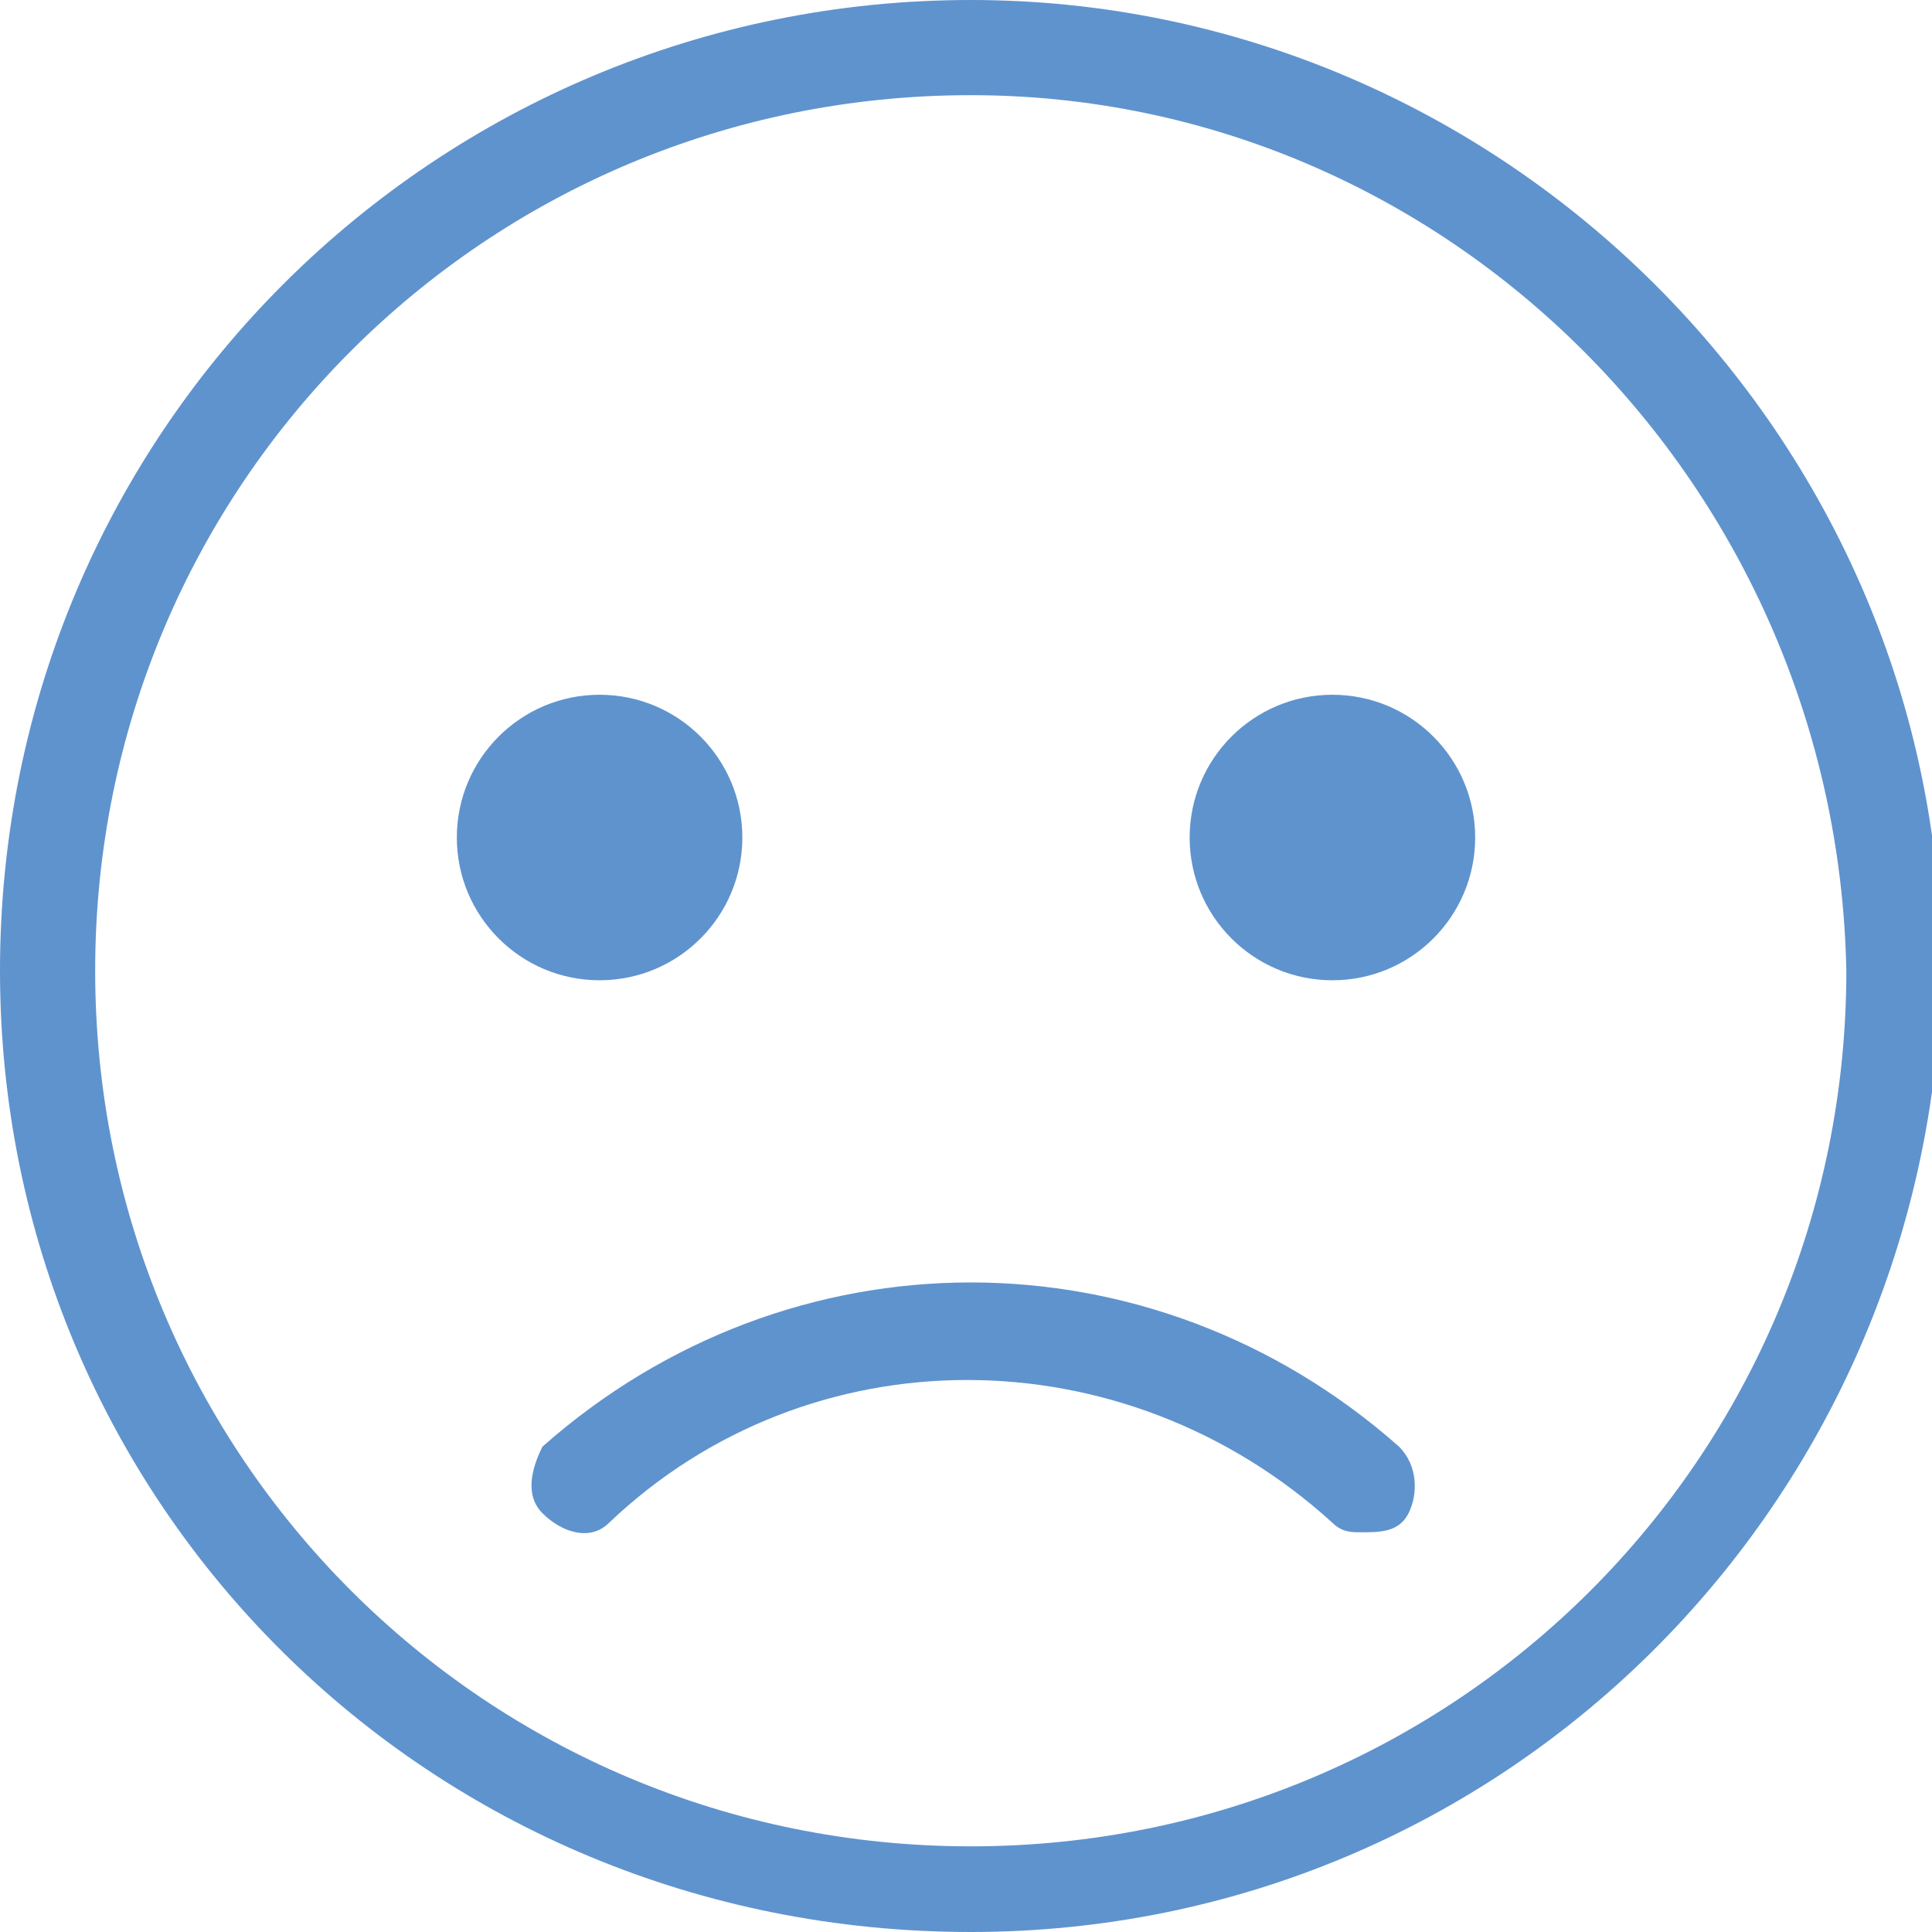 <?xml version="1.0" encoding="utf-8"?>
<!-- Generator: Adobe Illustrator 19.2.1, SVG Export Plug-In . SVG Version: 6.00 Build 0)  -->
<svg version="1.1" id="Layer_1" xmlns="http://www.w3.org/2000/svg" xmlns:xlink="http://www.w3.org/1999/xlink" x="0px" y="0px"
	 viewBox="0 0 20.3 20.3" style="enable-background:new 0 0 20.3 20.3;" xml:space="preserve">
<style type="text/css">
	.st0{fill:#5F93CE;}
</style>
<title>social customer care_cte_final</title>
<path class="st0" d="M10.2,20.3C4.5,20.3,0,15.8,0,10.2C0,4.5,4.6,0,10.2,0c5.6,0,10.2,4.6,10.2,10.2C20.3,15.8,15.8,20.3,10.2,20.3
	z M10.2,1C5.1,1,1,5.1,1,10.2s4.1,9.2,9.2,9.2s9.2-4.1,9.2-9.2l0,0C19.3,5.1,15.2,1,10.2,1L10.2,1z"/>
<path class="st0" d="M14.3,16.1c-0.1,0-0.2,0-0.3-0.1C11.8,14,8.5,14,6.4,16c-0.2,0.2-0.5,0.1-0.7-0.1c-0.2-0.2-0.1-0.5,0-0.7
	c2.6-2.3,6.4-2.3,9,0c0.2,0.2,0.2,0.5,0.1,0.7C14.7,16.1,14.5,16.1,14.3,16.1z"/>
<circle class="st0" cx="6.3" cy="8.8" r="1.5"/>
<circle class="st0" cx="14" cy="8.8" r="1.5"/>
</svg>
